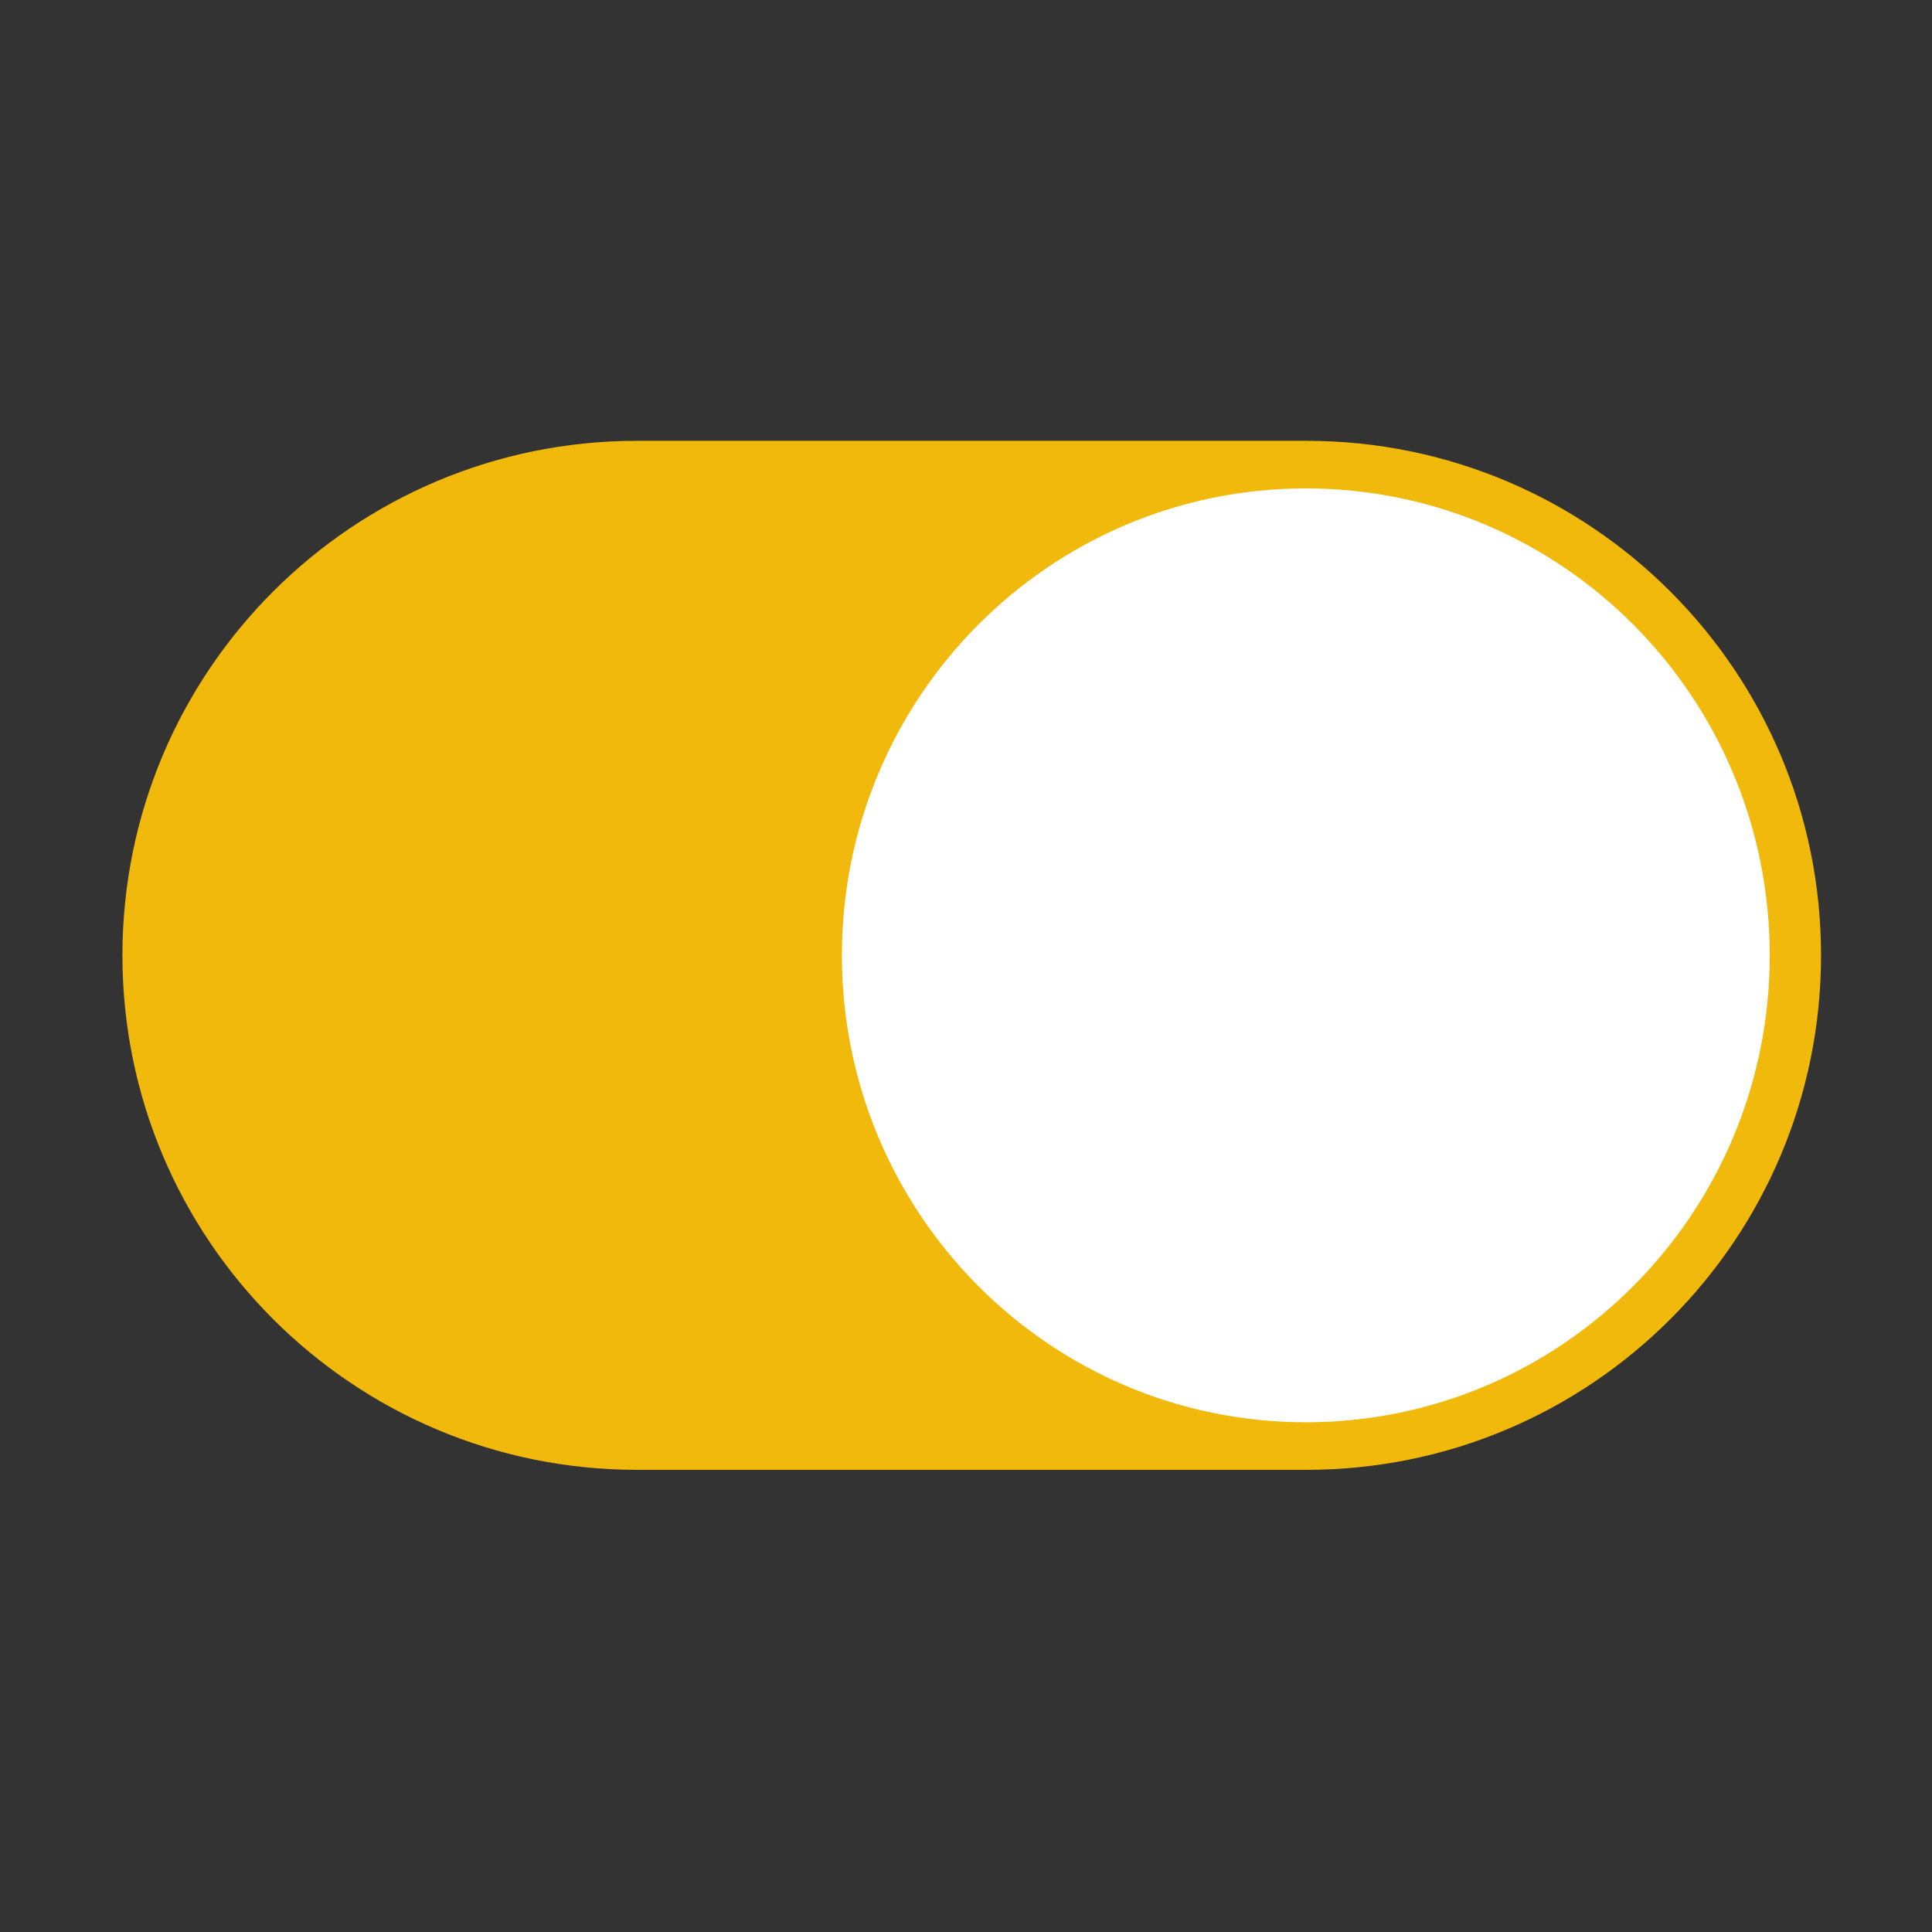 <?xml version="1.0" encoding="UTF-8"?>
<svg width="60px" height="60px" viewBox="0 0 60 60" version="1.1" xmlns="http://www.w3.org/2000/svg" xmlns:xlink="http://www.w3.org/1999/xlink">
    <rect x="0" y="0" width="60" height="60" fill="#333333" stroke="none"/>
    <title>开关</title>
    <g id="红包页" stroke="none" stroke-width="1" fill="none" fill-rule="evenodd">
        <g id="3-发红包_普通" transform="translate(-660, -732)" fill-rule="nonzero">
            <g id="新注册用户领取" transform="translate(0, 722)">
                <g id="开关" transform="translate(660, 10)">
                    <rect id="矩形" fill="#000000" opacity="0" x="0" y="0" width="60" height="60"></rect>
                    <path d="M19.781,13.69 L40.575,13.69 C49.4,13.69 56.554,20.844 56.554,29.669 C56.554,38.494 49.4,45.647 40.575,45.647 L19.781,45.647 C10.956,45.647 3.802,38.494 3.802,29.669 C3.802,20.844 10.956,13.69 19.781,13.69 Z" id="路径" fill="#F0B90B"></path>
                    <path d="M26.146,29.669 C26.146,37.678 32.596,44.17 40.553,44.17 C48.51,44.17 54.961,37.678 54.961,29.669 C54.961,21.66 48.51,15.168 40.553,15.168 C32.596,15.168 26.146,21.66 26.146,29.669 Z" id="路径" fill="#FFFFFF"></path>
                </g>
            </g>
        </g>
    </g>
</svg>